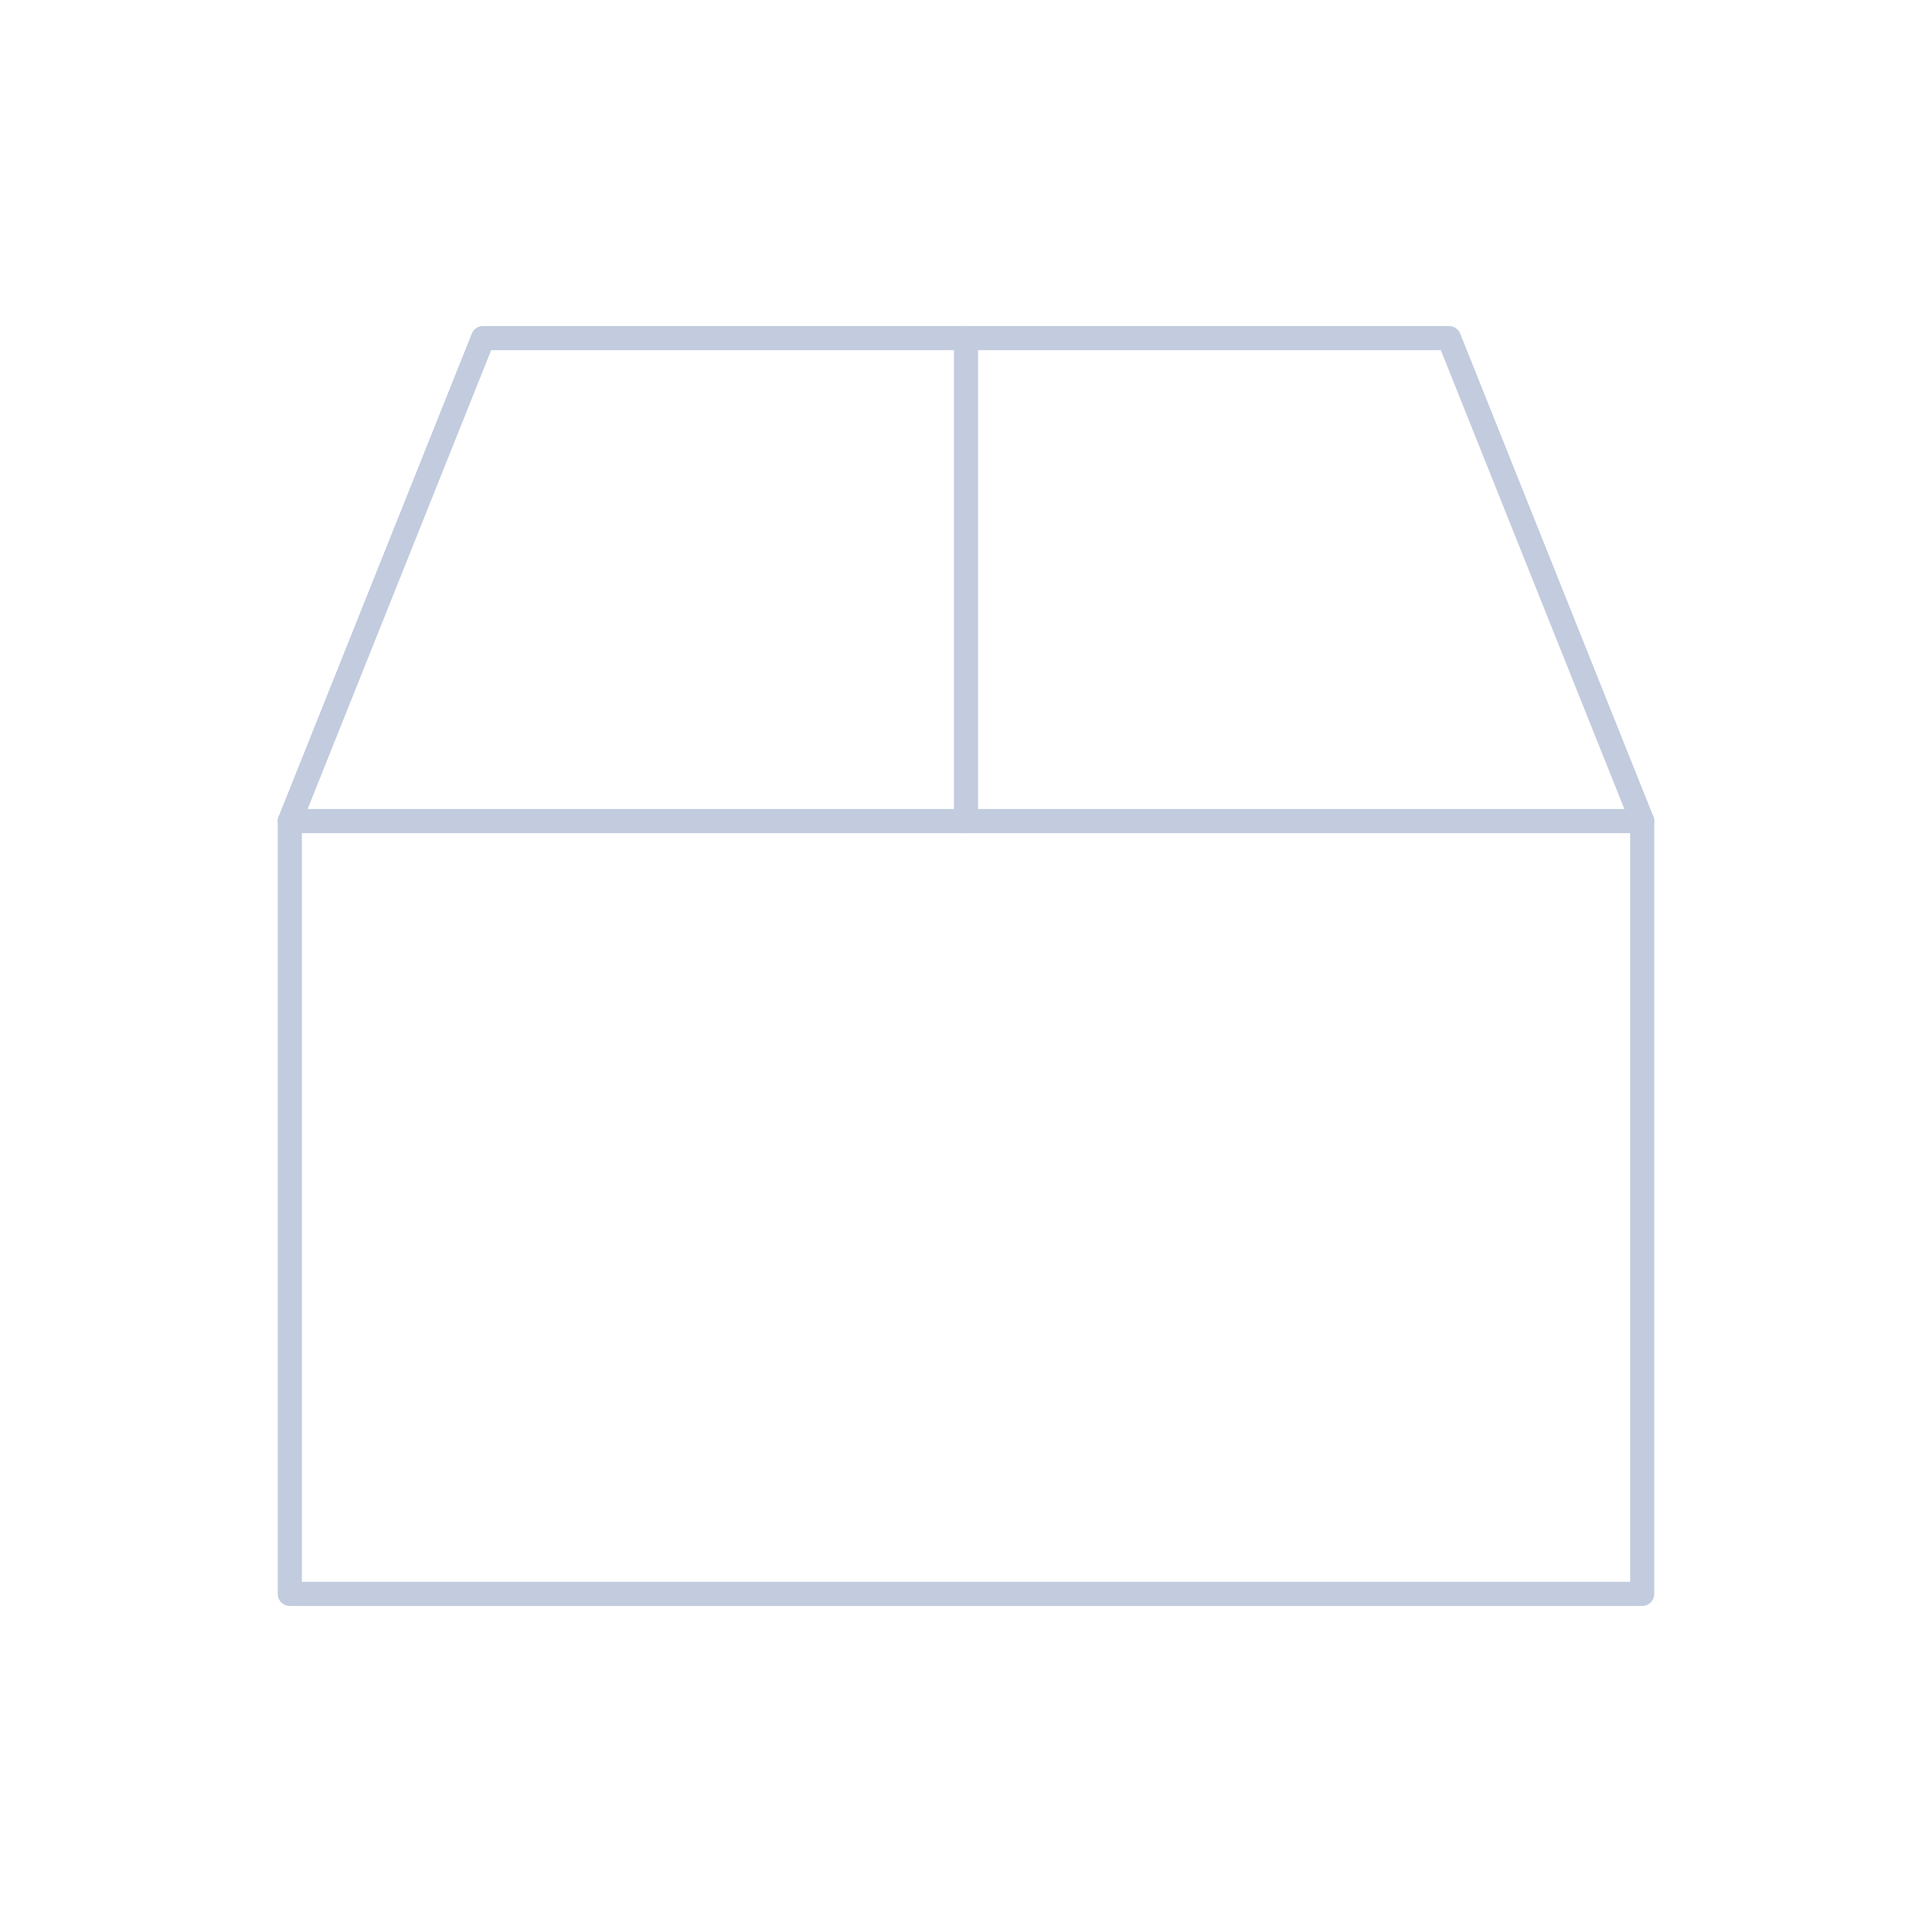 <svg width="80" height="80" viewBox="0 0 80 80" fill="none" xmlns="http://www.w3.org/2000/svg">
  <path d="M12 34H68V66H12V34Z" stroke="#C2CCDE" stroke-linecap="round" stroke-linejoin="round" />
  <path d="M12 34L20 14H60L68 34" stroke="#C2CCDE" stroke-linecap="round" stroke-linejoin="round" />
  <path d="M40 14V34" stroke="#C2CCDE" stroke-linecap="round" stroke-linejoin="round" />
</svg>